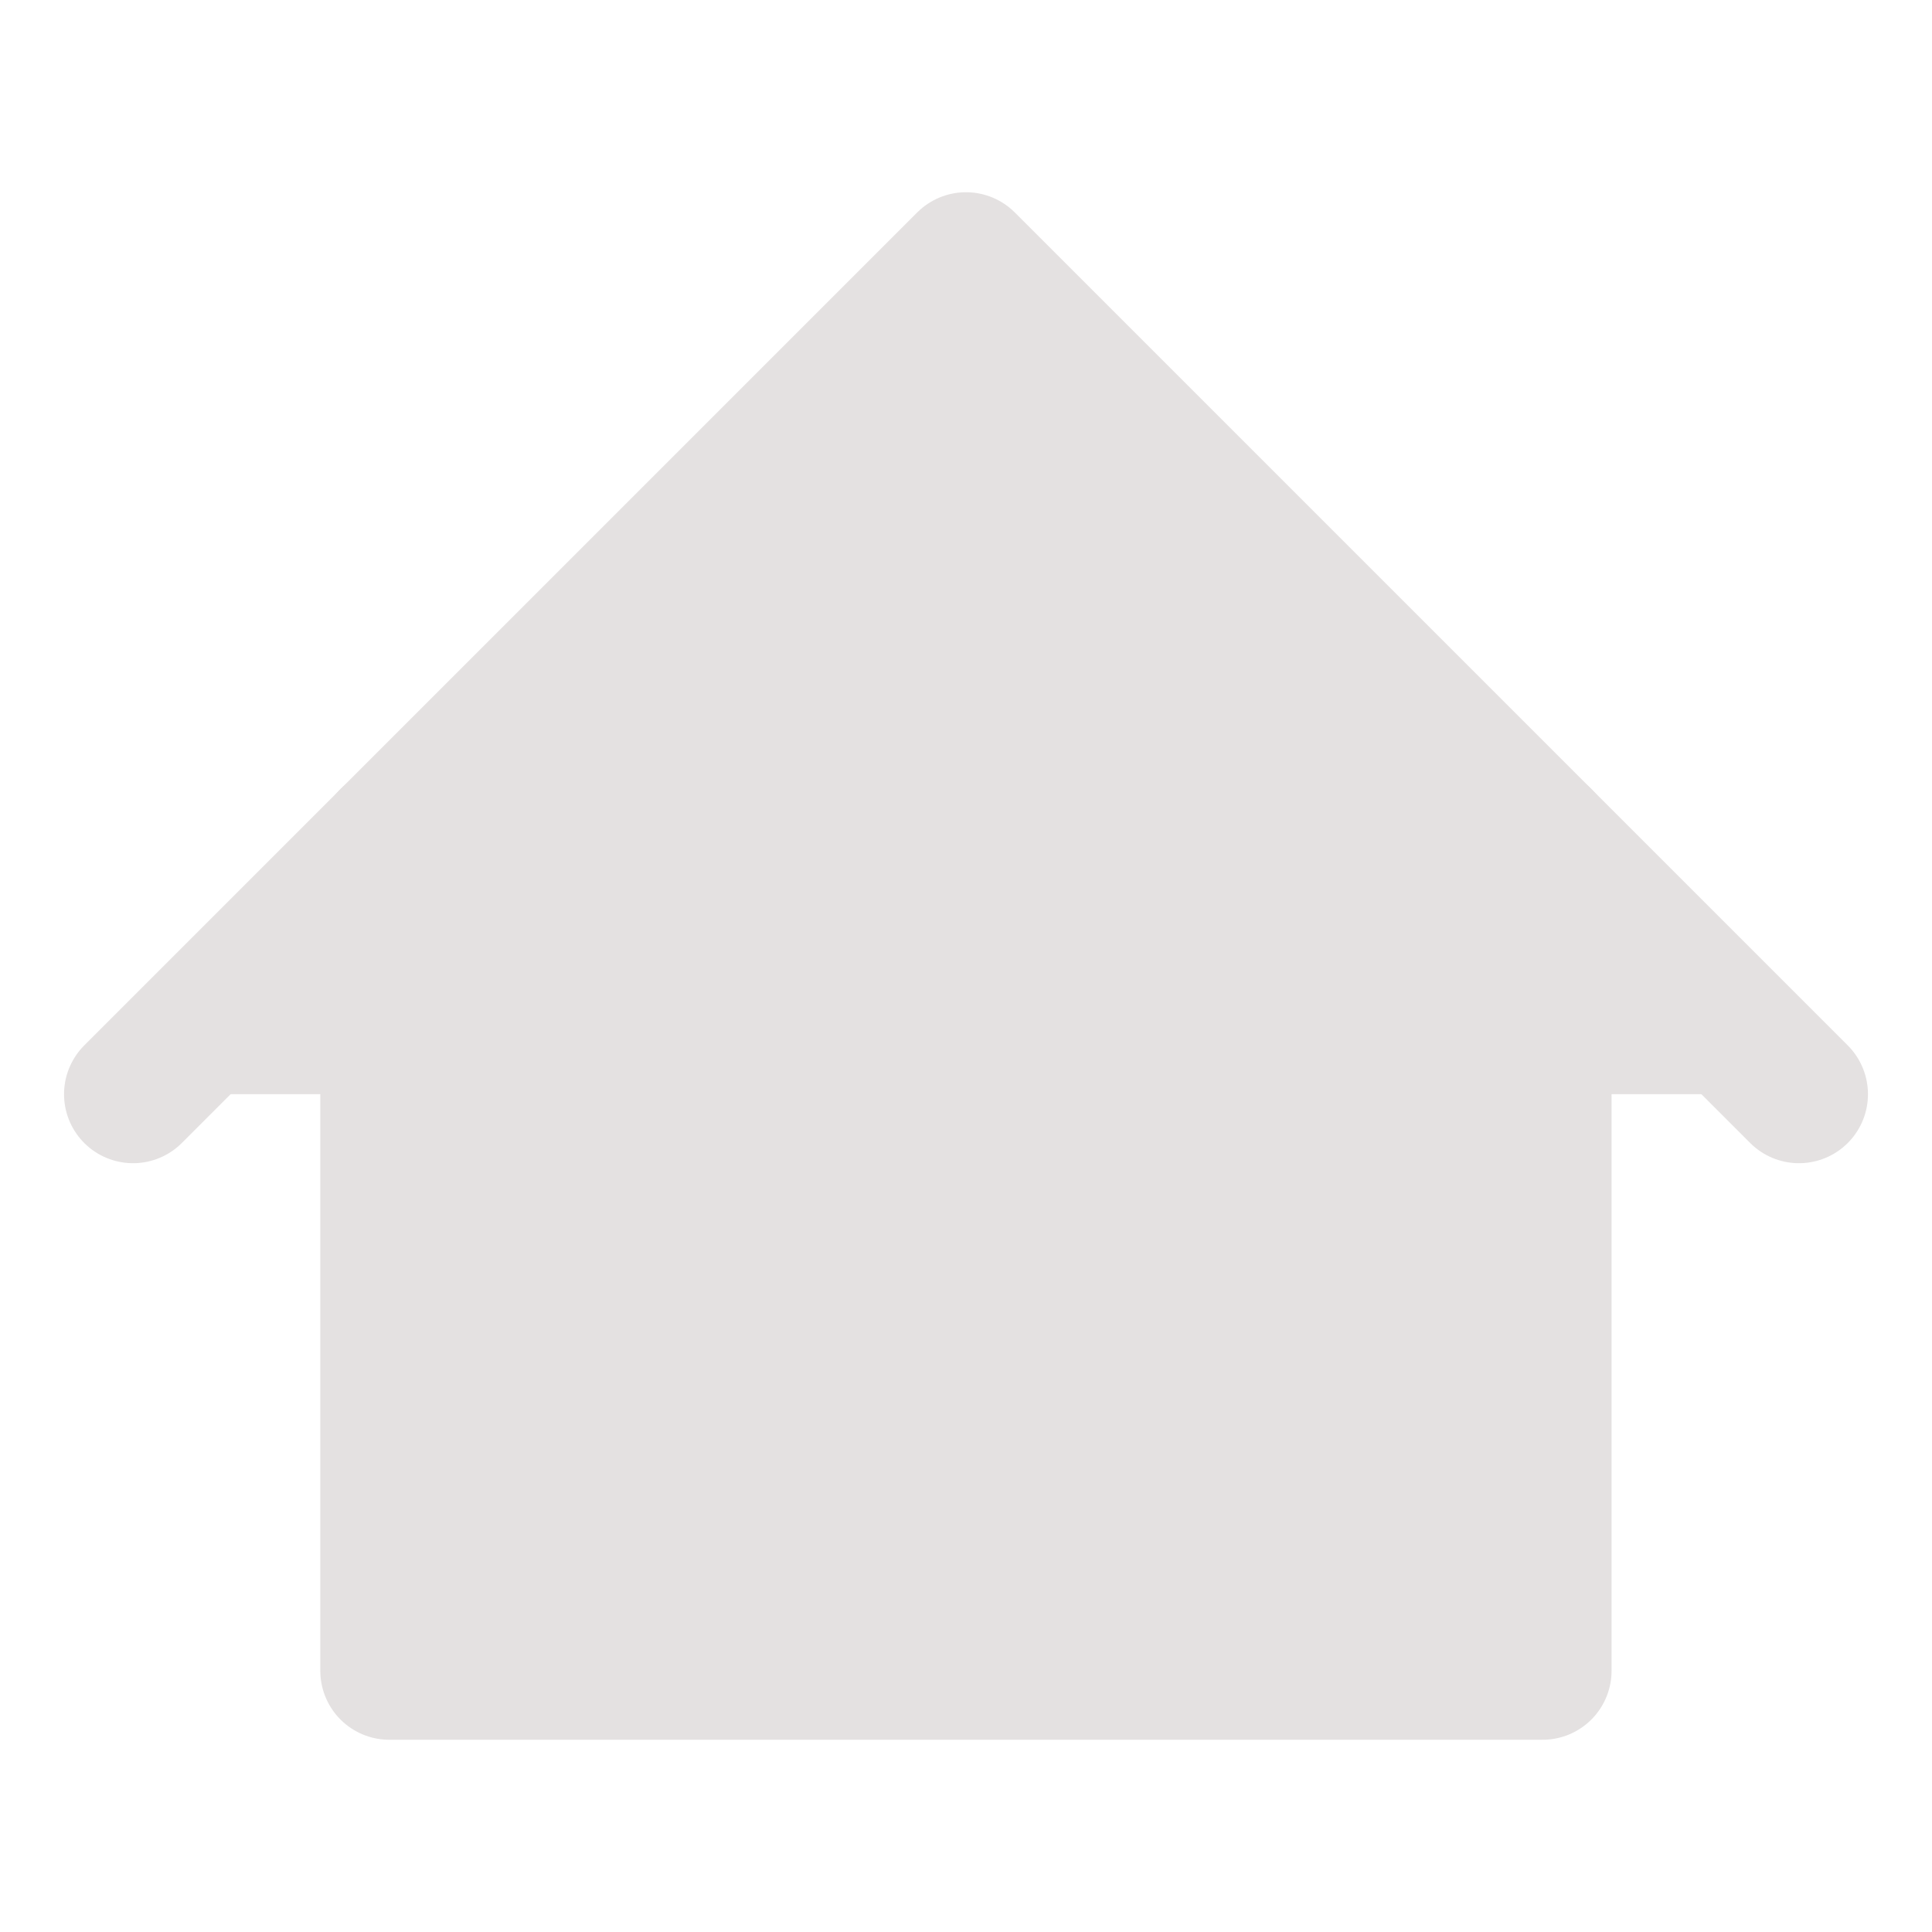 <svg xmlns="http://www.w3.org/2000/svg" fill="none" viewBox="-0.5 -0.5 14 14" height="14" width="14"><g id="home-4--home-house-roof-shelter"><path id="Vector" stroke="#e4e1e1" stroke-linecap="round" stroke-linejoin="round" d="M0.464 7.429 6.5 1.393 12.536 7.429" stroke-width="1" fill="#e4e1e1000"/><path id="Vector_2" stroke="#e4e1e1" stroke-linecap="round" stroke-linejoin="round" d="m2.321 5.571 0 6.036h8.357V5.571" stroke-width="1" fill="#e4e1e1000"/></g></svg>